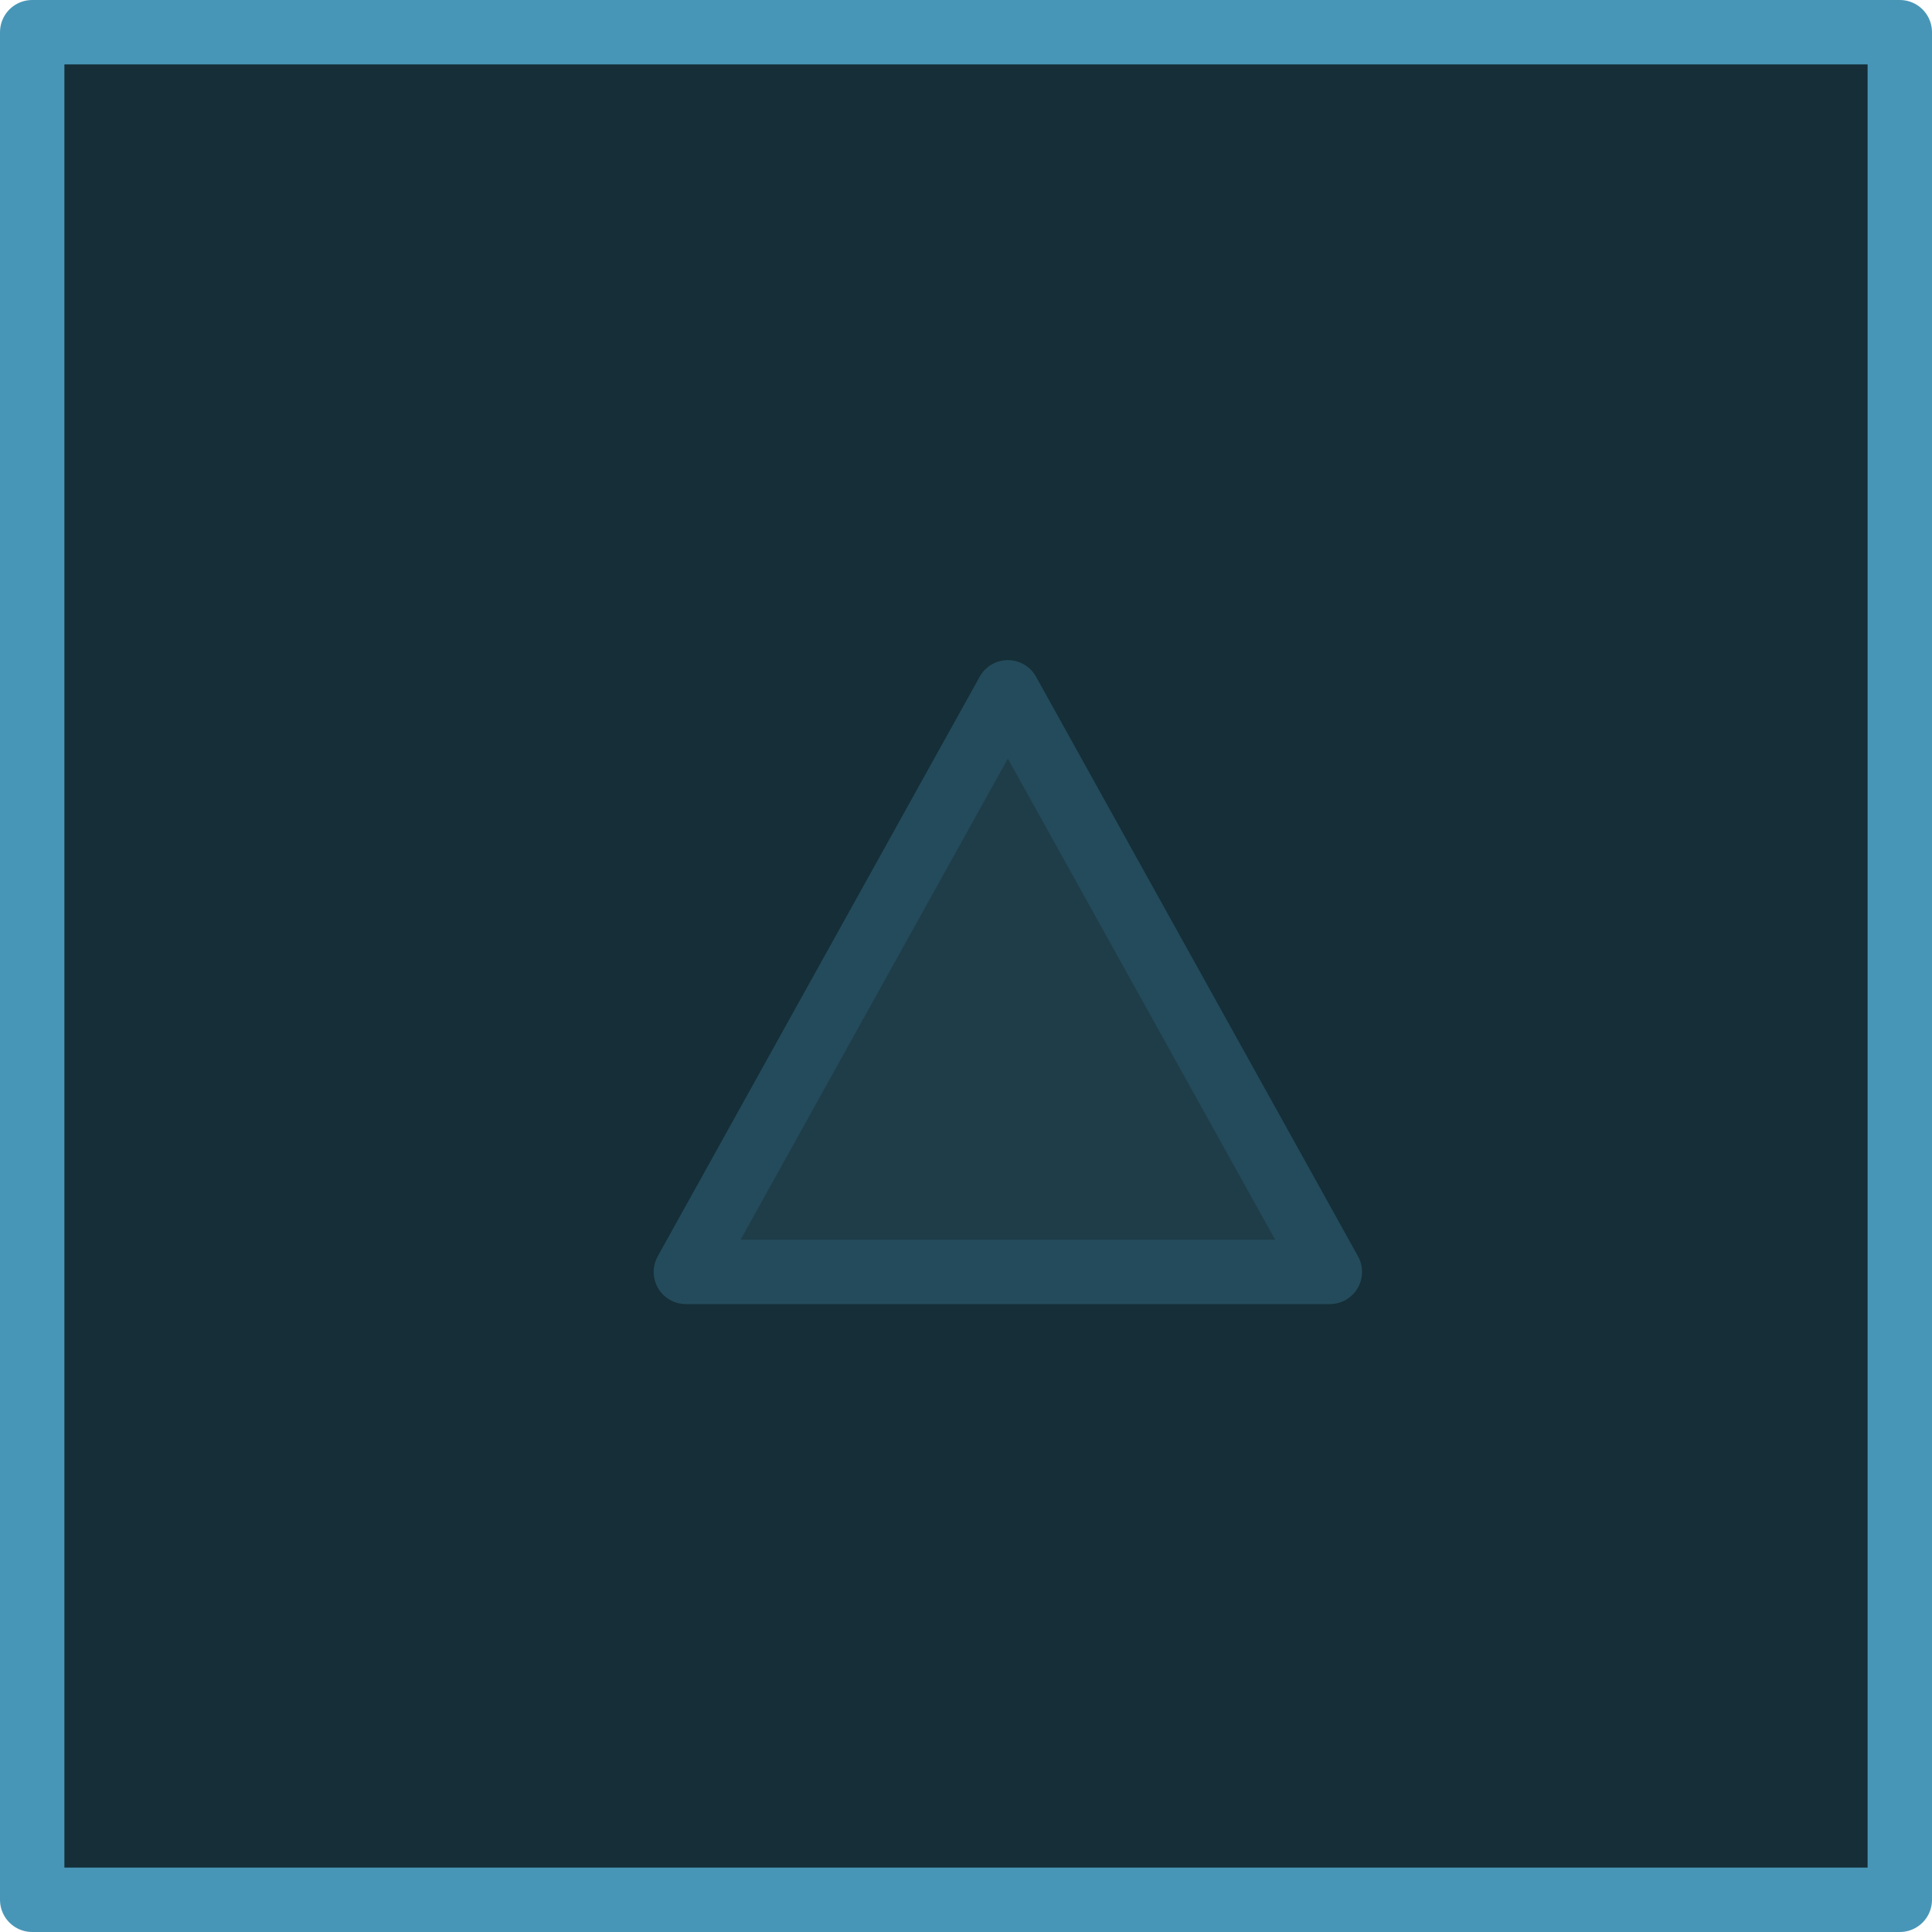 <?xml version="1.0" encoding="UTF-8" standalone="no"?>
<svg xmlns:xlink="http://www.w3.org/1999/xlink" height="30.0px" width="30.0px" xmlns="http://www.w3.org/2000/svg">
  <g transform="matrix(1.0, 0.0, 0.0, 1.0, 0.5, 0.5)">
    <path d="M0.0 29.0 L0.0 0.0 29.0 0.0 29.0 29.0 0.0 29.0 M15.15 10.25 L10.15 19.25 20.15 19.25 15.15 10.25" fill="#152e37" fill-rule="evenodd" stroke="none"/>
    <path d="M15.15 10.25 L20.15 19.25 10.15 19.25 15.15 10.25" fill="#1e3d48" fill-rule="evenodd" stroke="none"/>
    <path d="M0.0 29.0 L0.0 0.0 29.0 0.0 29.0 29.0 0.0 29.0" fill="none" stroke="#4896b7" stroke-linecap="round" stroke-linejoin="round" stroke-width="1.0"/>
    <path d="M15.15 10.25 L20.15 19.25 10.15 19.25 15.15 10.25" fill="none" stroke="#244b5b" stroke-linecap="round" stroke-linejoin="round" stroke-width="1.0"/>
  </g>
</svg>

